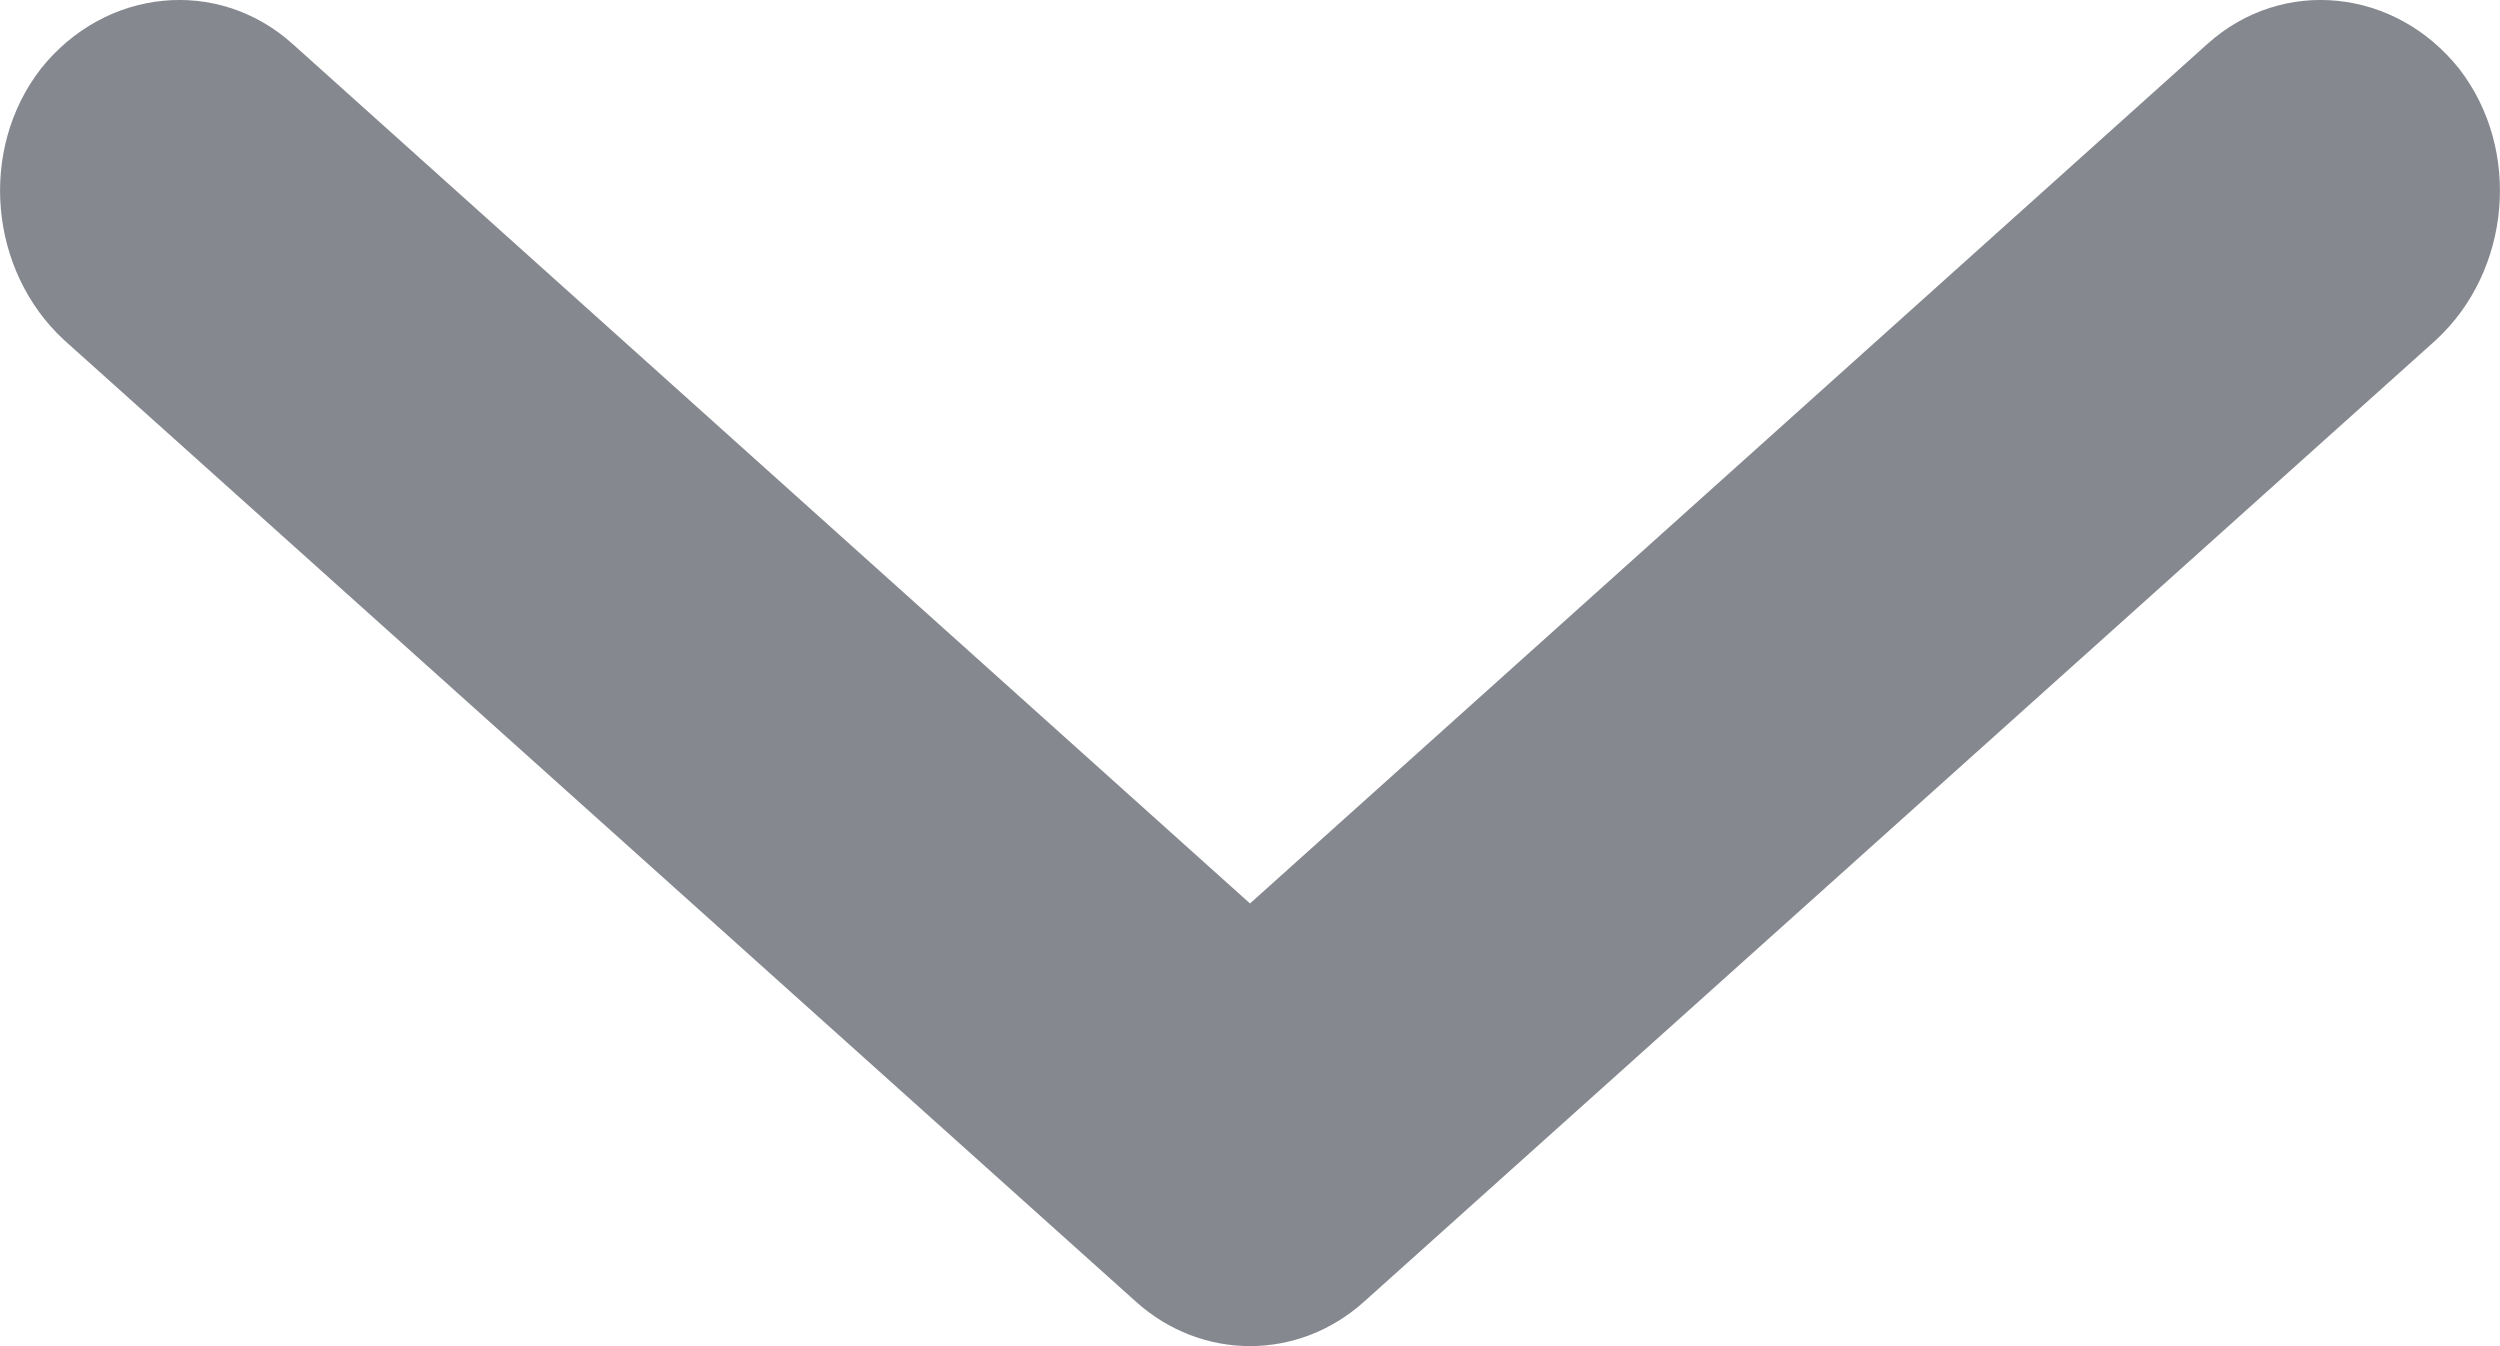 <svg width="13" height="7" viewBox="0 0 13 7" fill="none" xmlns="http://www.w3.org/2000/svg">
<path d="M0.333 1.768L5.906 6.768C6.249 7.077 6.751 7.077 7.094 6.768L12.667 1.768C13.057 1.408 13.113 0.778 12.788 0.358C12.454 -0.062 11.869 -0.122 11.479 0.228L6.5 4.698L1.521 0.228C1.131 -0.122 0.546 -0.062 0.212 0.358C-0.113 0.778 -0.057 1.408 0.333 1.768Z" fill="#86888F"/>
</svg>
